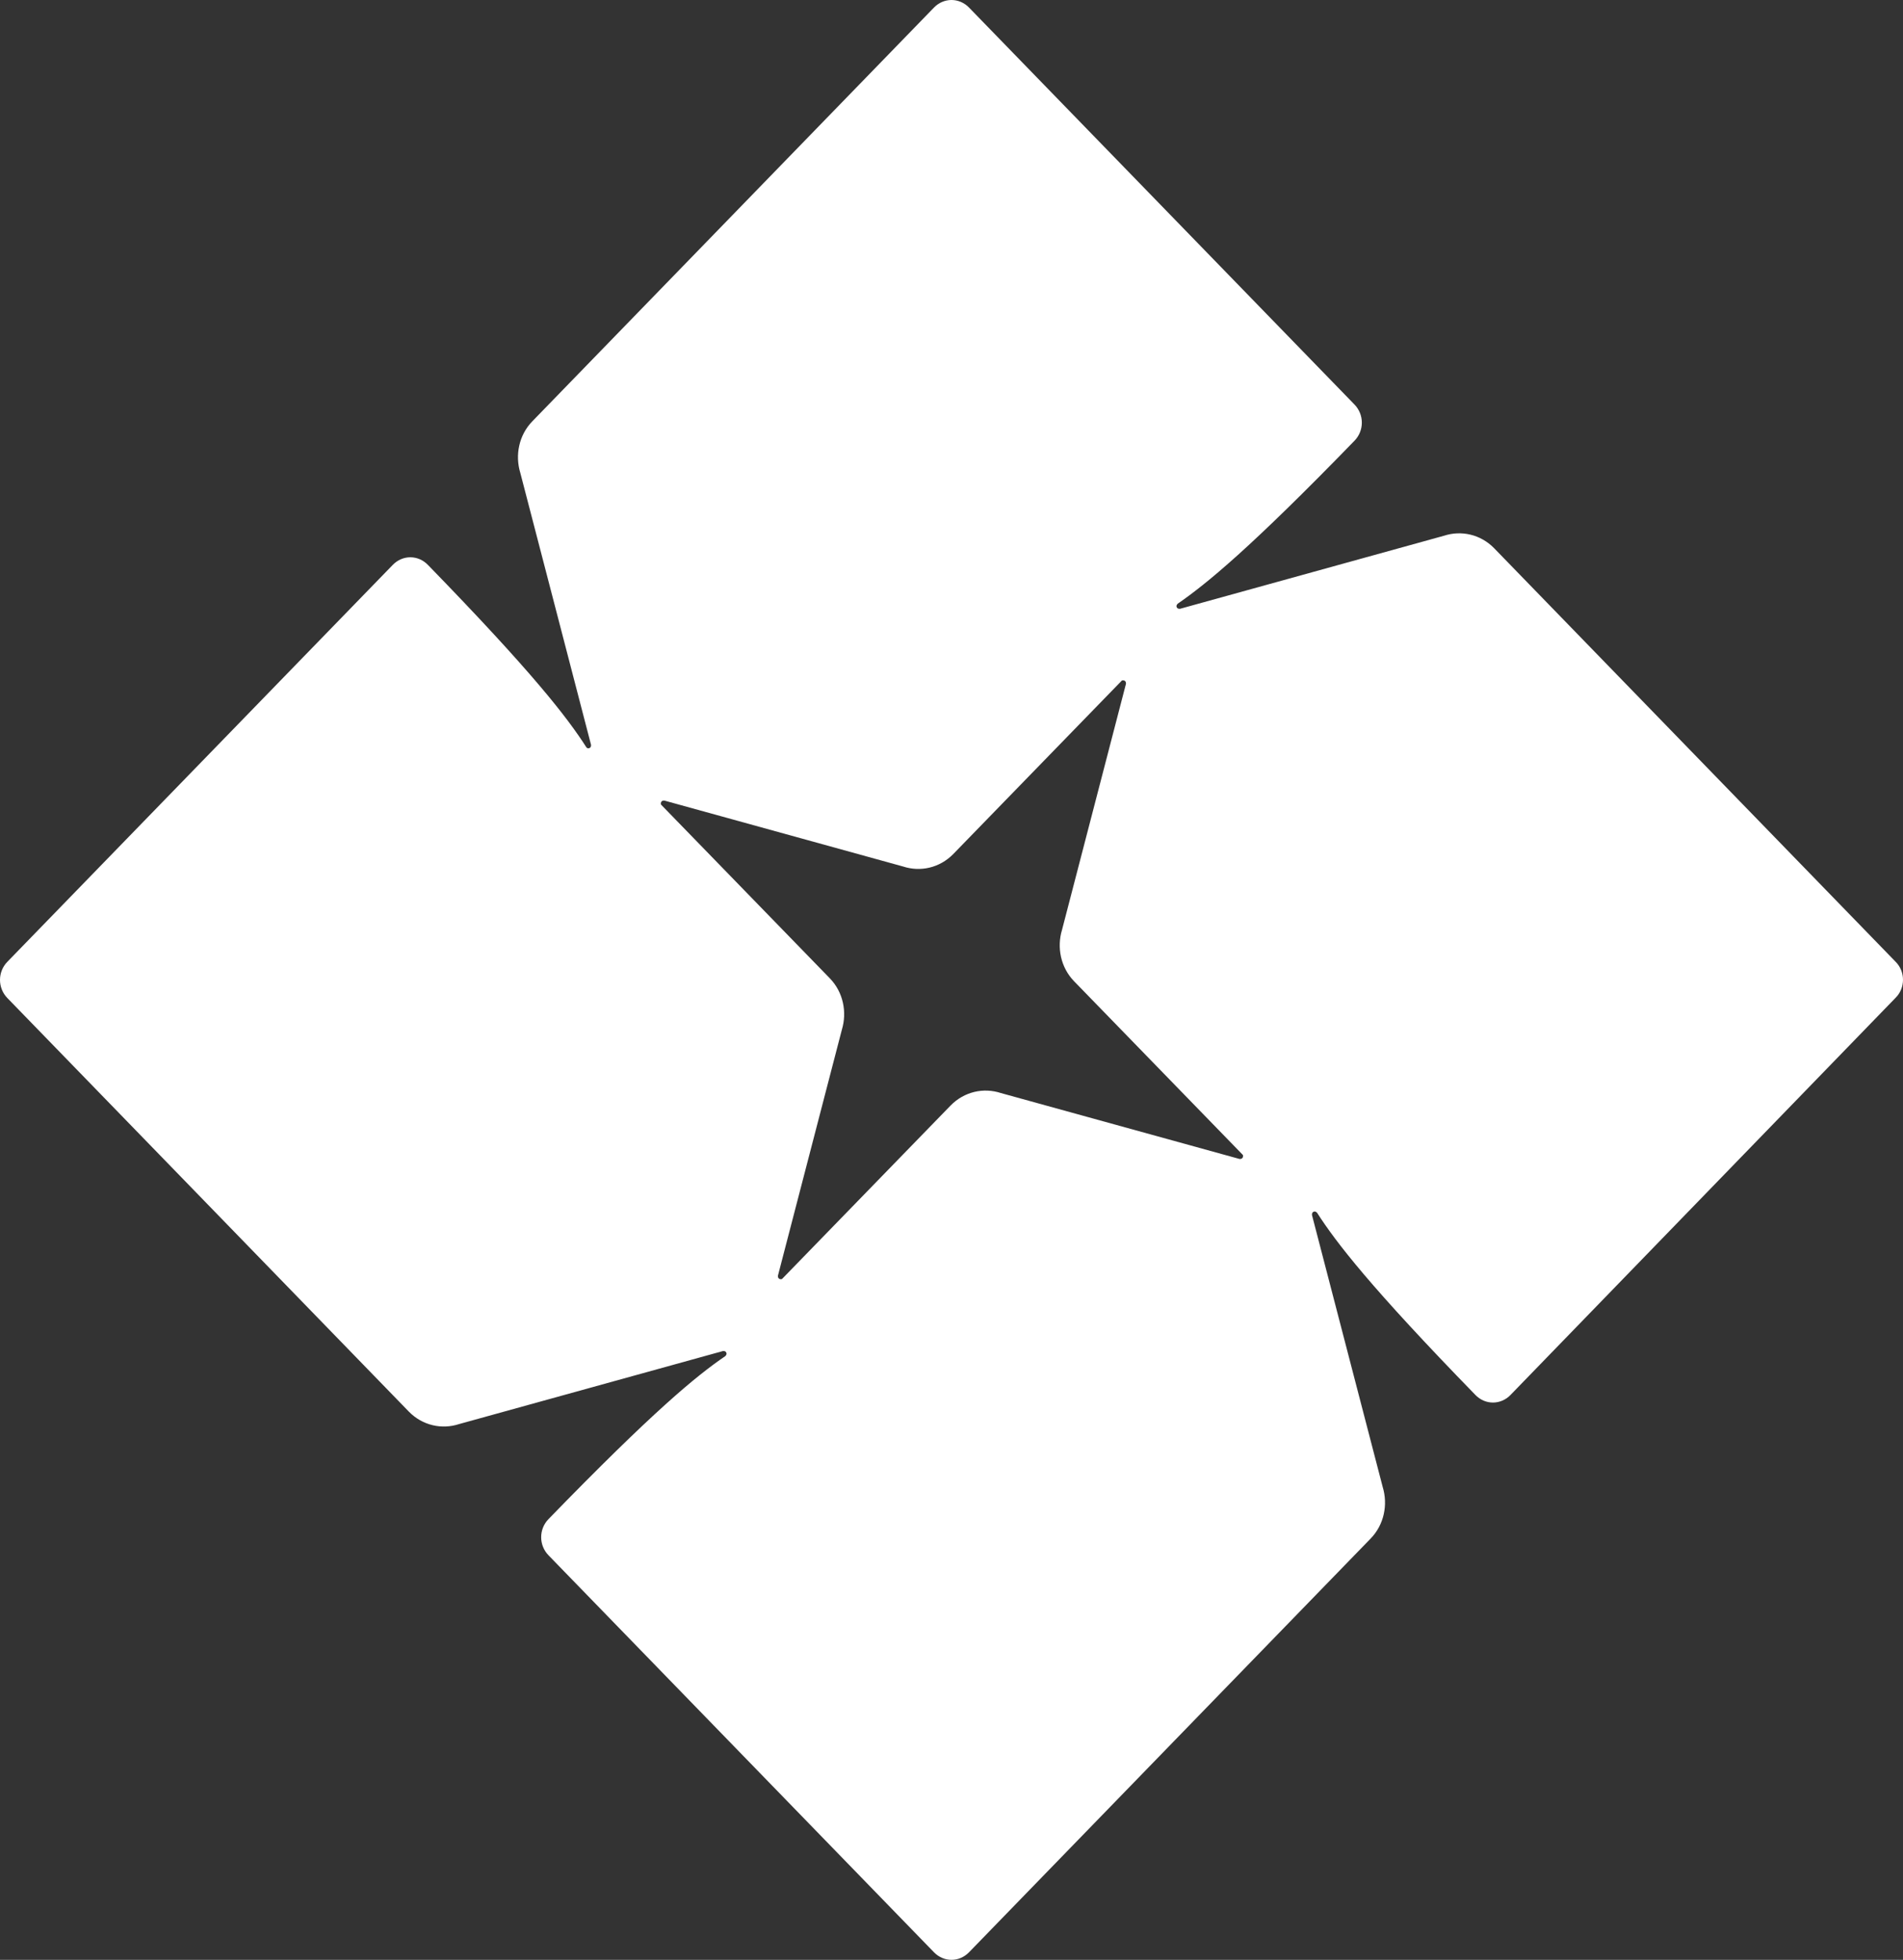 <svg width="234" height="241" viewBox="0 0 234 241" fill="none" xmlns="http://www.w3.org/2000/svg">
<rect x="0" y="0" width="234" height="241" fill="#333333" stroke="none"/>
<path d="M116.89 135.944L96.207 157.229L96.171 157.265C96.134 157.302 96.061 157.302 95.988 157.302C95.805 157.302 95.659 157.156 95.659 156.973C95.659 156.937 95.659 156.9 95.659 156.864L103.516 126.634C104.174 124.48 103.699 121.997 102.018 120.281L81.335 98.996L81.298 98.959C81.261 98.923 81.261 98.85 81.261 98.777C81.261 98.594 81.408 98.448 81.59 98.448C81.627 98.448 81.663 98.448 81.7 98.448L111.044 106.553C113.163 107.247 115.538 106.736 117.219 105.02L137.902 83.735L137.939 83.698C137.975 83.662 138.049 83.662 138.122 83.662C138.304 83.662 138.45 83.808 138.45 83.99C138.45 84.027 138.45 84.063 138.45 84.1L130.594 114.33C129.936 116.484 130.411 118.967 132.092 120.683L152.775 141.968L152.812 142.004C152.848 142.041 152.848 142.114 152.848 142.187C152.848 142.369 152.702 142.515 152.519 142.515C152.483 142.515 152.446 142.515 152.41 142.515L123.066 134.41C120.947 133.716 118.571 134.228 116.89 135.944ZM233.096 118.273L183.727 67.415C182.046 65.699 179.67 65.188 177.551 65.882L145.101 74.863C145.065 74.863 145.028 74.863 144.992 74.863C144.809 74.863 144.663 74.717 144.663 74.534C144.663 74.425 144.736 74.315 144.809 74.242C148.353 71.796 153.725 67.415 166.552 54.199C167.758 52.957 167.758 50.986 166.552 49.744L119.156 0.931C117.95 -0.31 116.05 -0.31 114.844 0.931L65.475 51.789C63.794 53.505 63.319 55.987 63.977 58.142L72.674 91.584C72.674 91.621 72.674 91.657 72.674 91.694C72.674 91.876 72.528 92.022 72.345 92.022C72.235 92.022 72.126 91.949 72.089 91.876C69.751 88.225 65.475 82.676 52.612 69.46C51.406 68.218 49.506 68.218 48.3 69.46L0.904 118.273C-0.301 119.514 -0.301 121.486 0.904 122.727L50.273 173.585C51.954 175.301 54.33 175.812 56.449 175.118L88.899 166.137C88.935 166.137 88.972 166.137 89.008 166.137C89.191 166.137 89.337 166.283 89.337 166.466C89.337 166.575 89.264 166.685 89.191 166.758C85.647 169.167 80.275 173.585 67.448 186.801C66.242 188.043 66.242 190.014 67.448 191.256L114.844 240.069C116.05 241.31 117.95 241.31 119.156 240.069L168.525 189.211C170.206 187.495 170.681 185.012 170.023 182.858L161.326 149.416C161.326 149.379 161.326 149.343 161.326 149.306C161.326 149.124 161.472 148.977 161.655 148.977C161.765 148.977 161.874 149.051 161.947 149.124C164.286 152.774 168.561 158.324 181.424 171.54C182.63 172.782 184.531 172.782 185.736 171.54L233.096 122.691C234.301 121.486 234.301 119.478 233.096 118.273Z" fill="white"/>
</svg>
